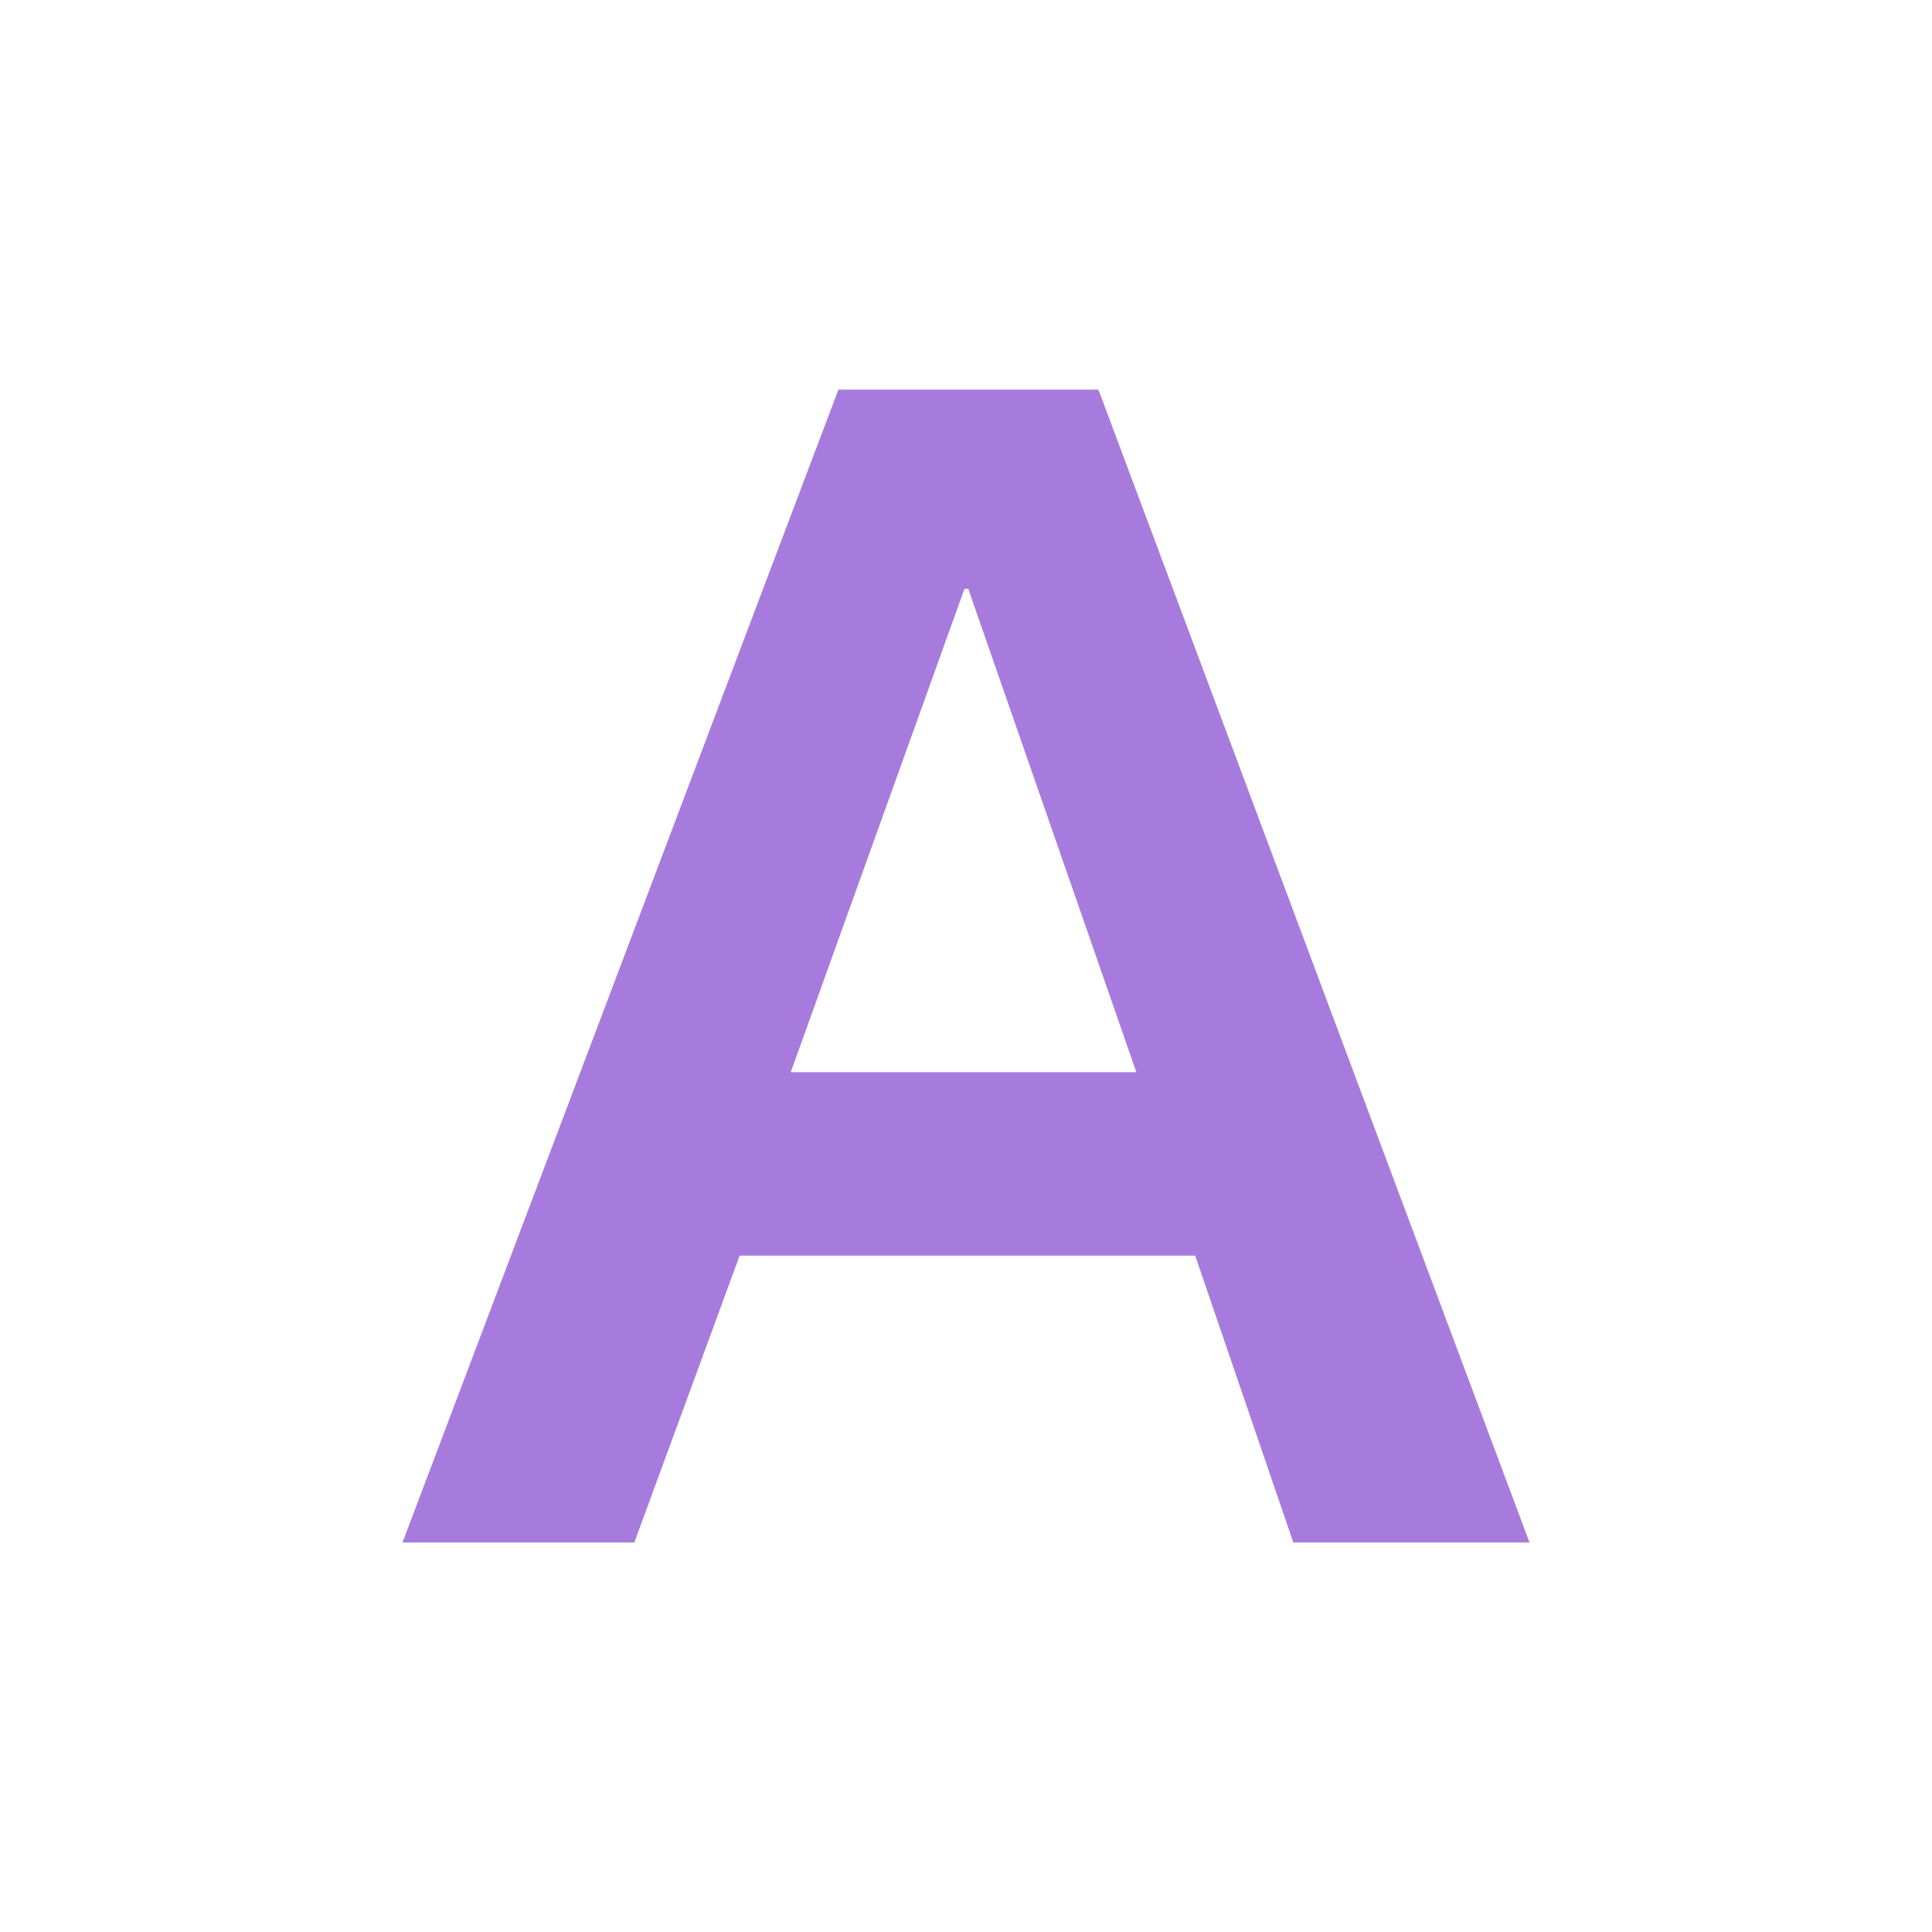 <svg width="24" height="24" viewBox="0 0 24 24" fill="none" xmlns="http://www.w3.org/2000/svg">
<path fill-rule="evenodd" clip-rule="evenodd" d="M9.823 13.319H14.116L12.028 7.314H11.981L9.823 13.319ZM10.415 4.84H13.645L19 19.161H16.066L14.847 15.598H9.188L7.88 19.161H5L10.415 4.84Z" fill="#A77BDE"/>
</svg>
